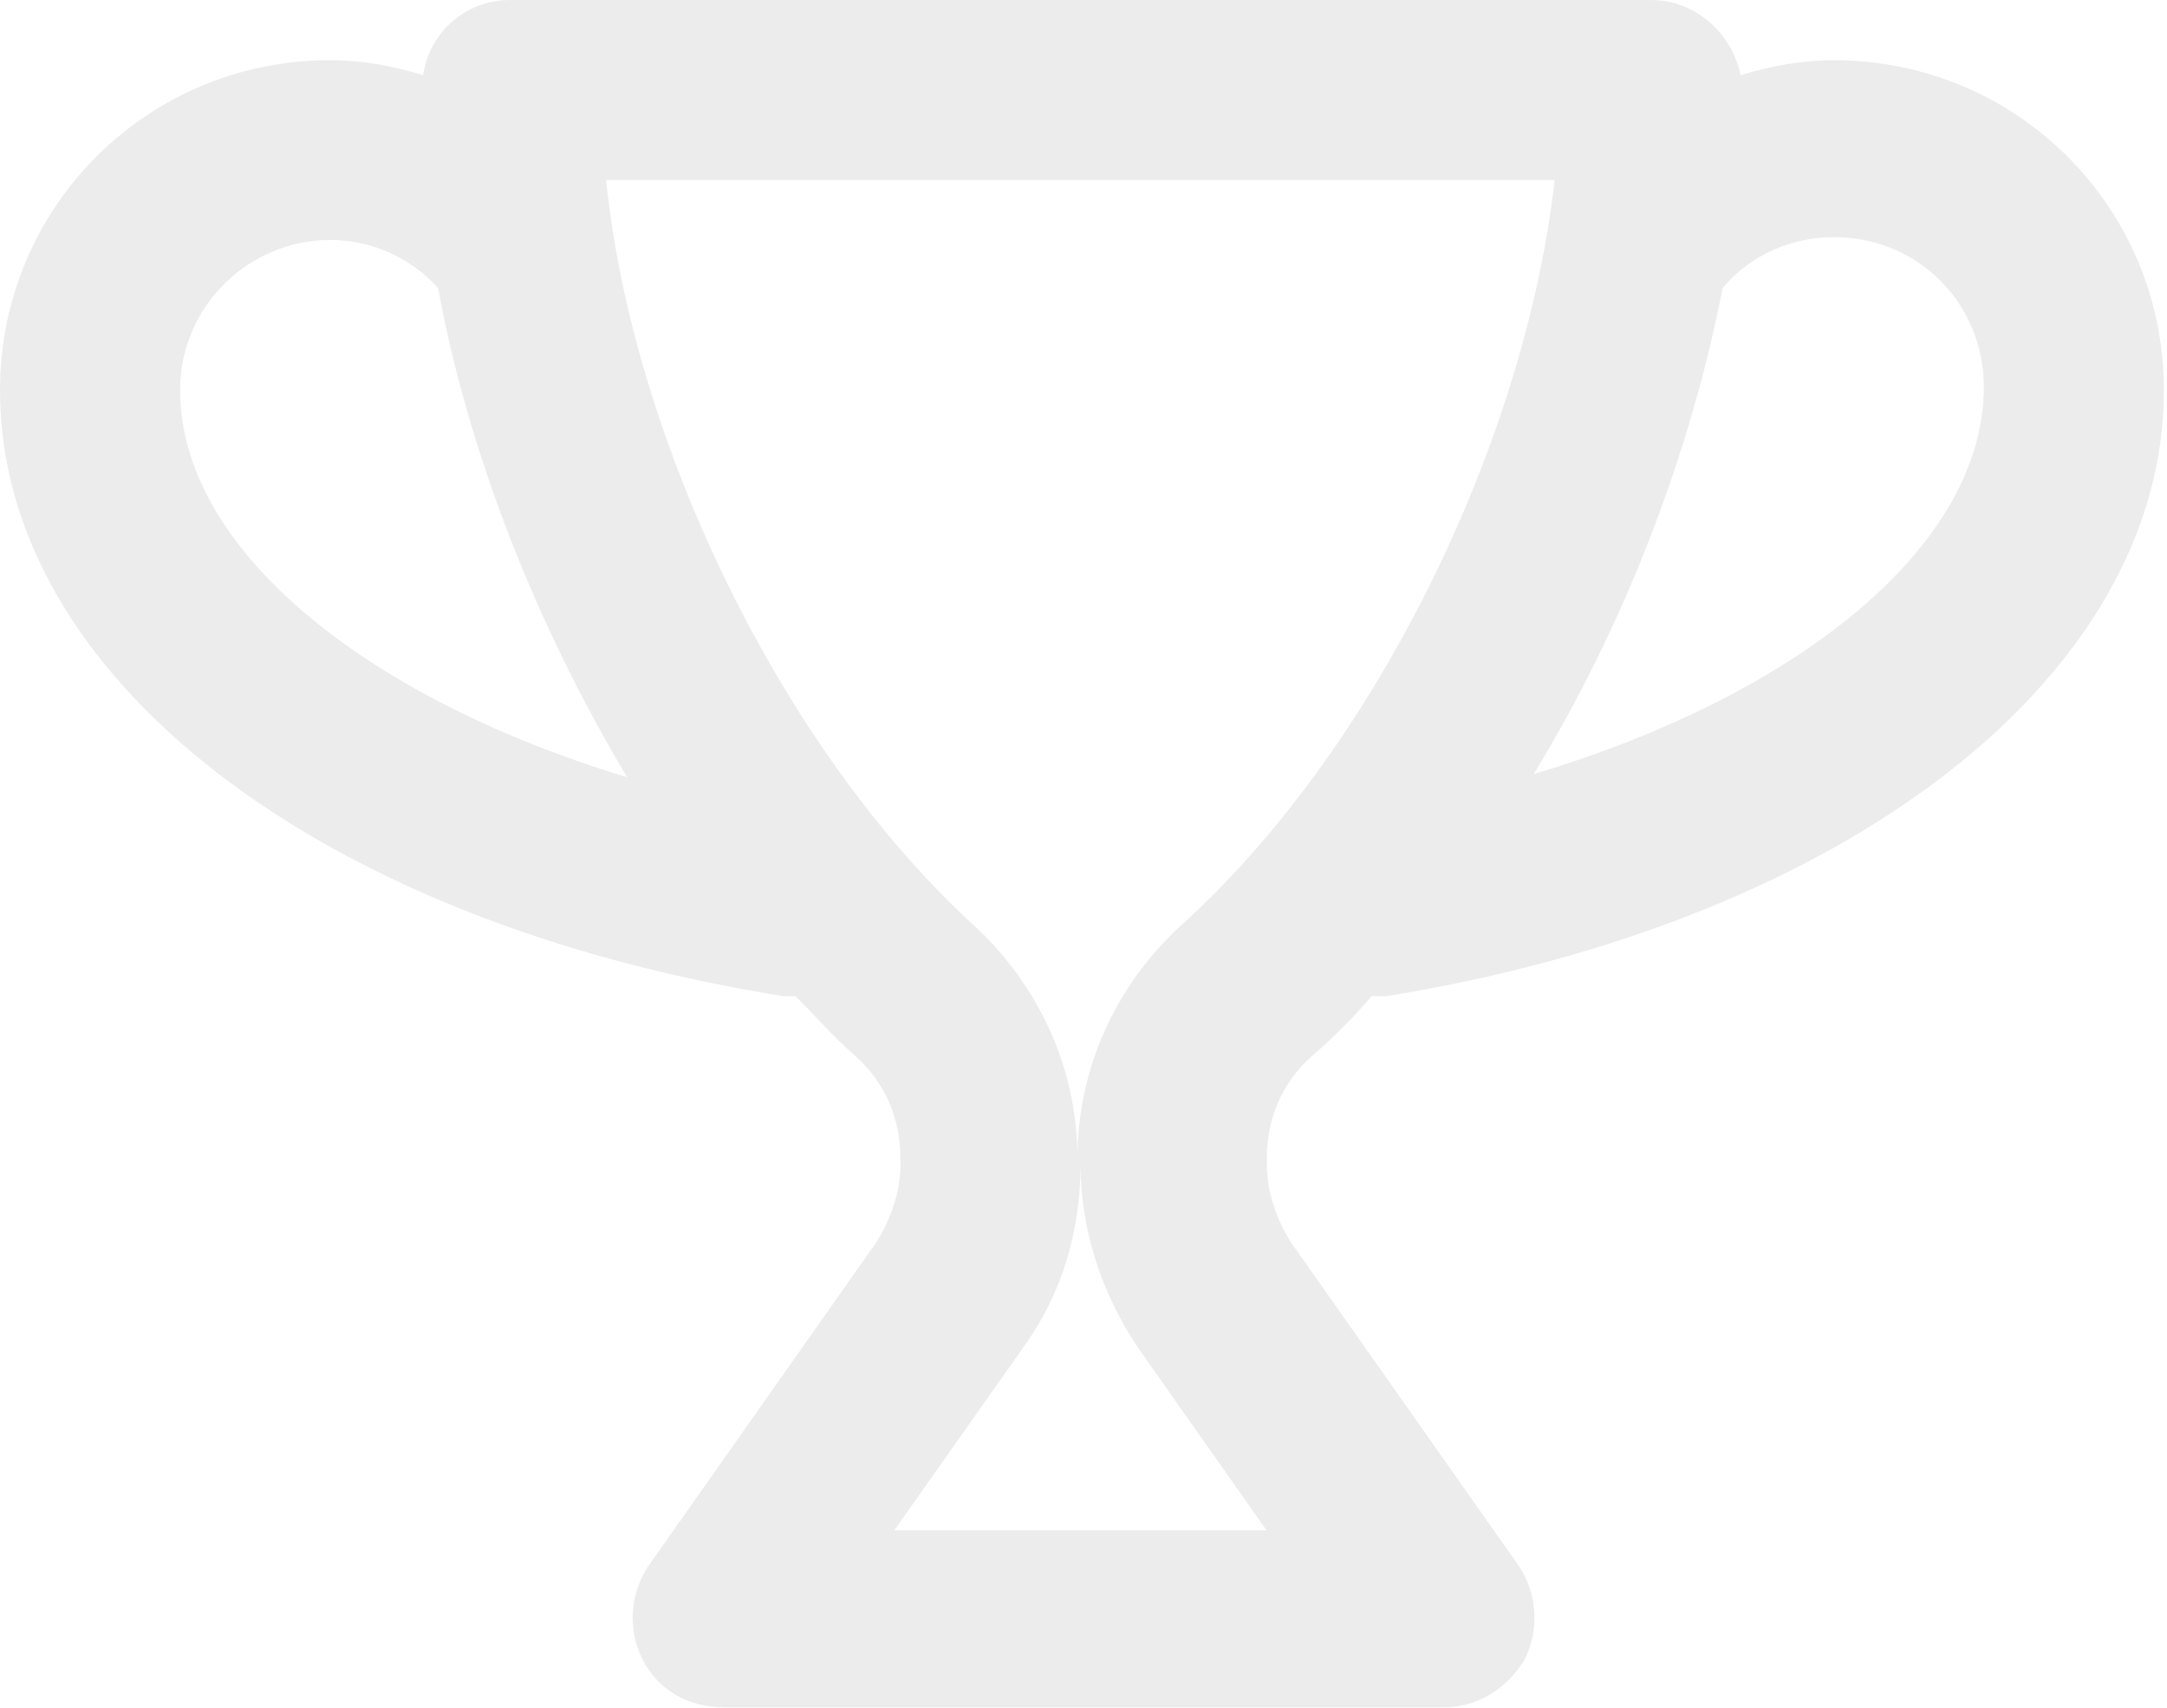 <svg width="260" height="205" viewBox="0 0 260 205" fill="none" xmlns="http://www.w3.org/2000/svg">
<path d="M93.993 119.55C94.364 119.55 95.073 119.55 95.444 119.55C97.977 122.082 100.137 124.581 102.636 126.742C106.248 129.983 108.038 134.304 108.038 138.997V139.706C108.038 142.947 106.957 146.188 105.168 149.058L77.787 187.952C75.626 191.193 75.255 195.514 77.078 199.127C78.901 202.739 82.48 204.9 86.801 204.9H173.231C177.182 204.9 180.794 202.739 182.955 199.127C184.744 195.514 184.407 191.193 182.246 187.952L154.865 149.058C153.076 146.188 151.995 142.947 151.995 139.706V138.997C151.995 134.304 153.785 129.983 157.397 126.742C159.929 124.581 162.428 122.049 164.589 119.55C164.96 119.55 165.669 119.55 166.378 119.55C221.815 110.57 259.628 81.028 259.628 46.828C259.628 24.849 241.97 7.225 220.025 7.225C216.075 7.225 212.463 7.934 208.85 9.014C207.77 3.984 203.448 0 198.046 0H61.21C55.808 0 51.487 3.95 50.778 9.014C47.165 7.934 43.586 7.225 39.602 7.225C17.624 7.225 0 24.882 0 46.828C0 81.028 37.813 110.57 93.993 119.55ZM151.962 183.664H107.295L122.791 161.685C127.484 155.203 129.645 147.64 129.645 139.706C129.645 147.64 132.177 155.203 136.499 161.685L151.962 183.664ZM206.689 34.572C209.931 30.622 214.961 28.461 220.025 28.461C230.12 28.461 238.02 36.395 238.02 46.456C238.02 65.194 216.413 83.189 184.001 92.912C194.805 75.255 202.739 54.728 206.689 34.572ZM186.534 21.608C182.921 53.31 164.926 90.043 141.867 110.907C133.933 118.099 129.274 128.193 129.274 138.997C129.274 128.193 124.581 118.099 116.681 110.907C93.993 90.043 75.964 53.31 72.723 21.608H186.534ZM39.602 28.799C44.633 28.799 49.326 30.959 52.567 34.572C56.179 54.39 64.451 75.255 75.255 93.284C43.215 83.56 21.608 65.565 21.608 46.828C21.608 36.733 29.879 28.799 39.602 28.799Z" fill="#E2E2E2" fill-opacity="0.63"/>
</svg>
